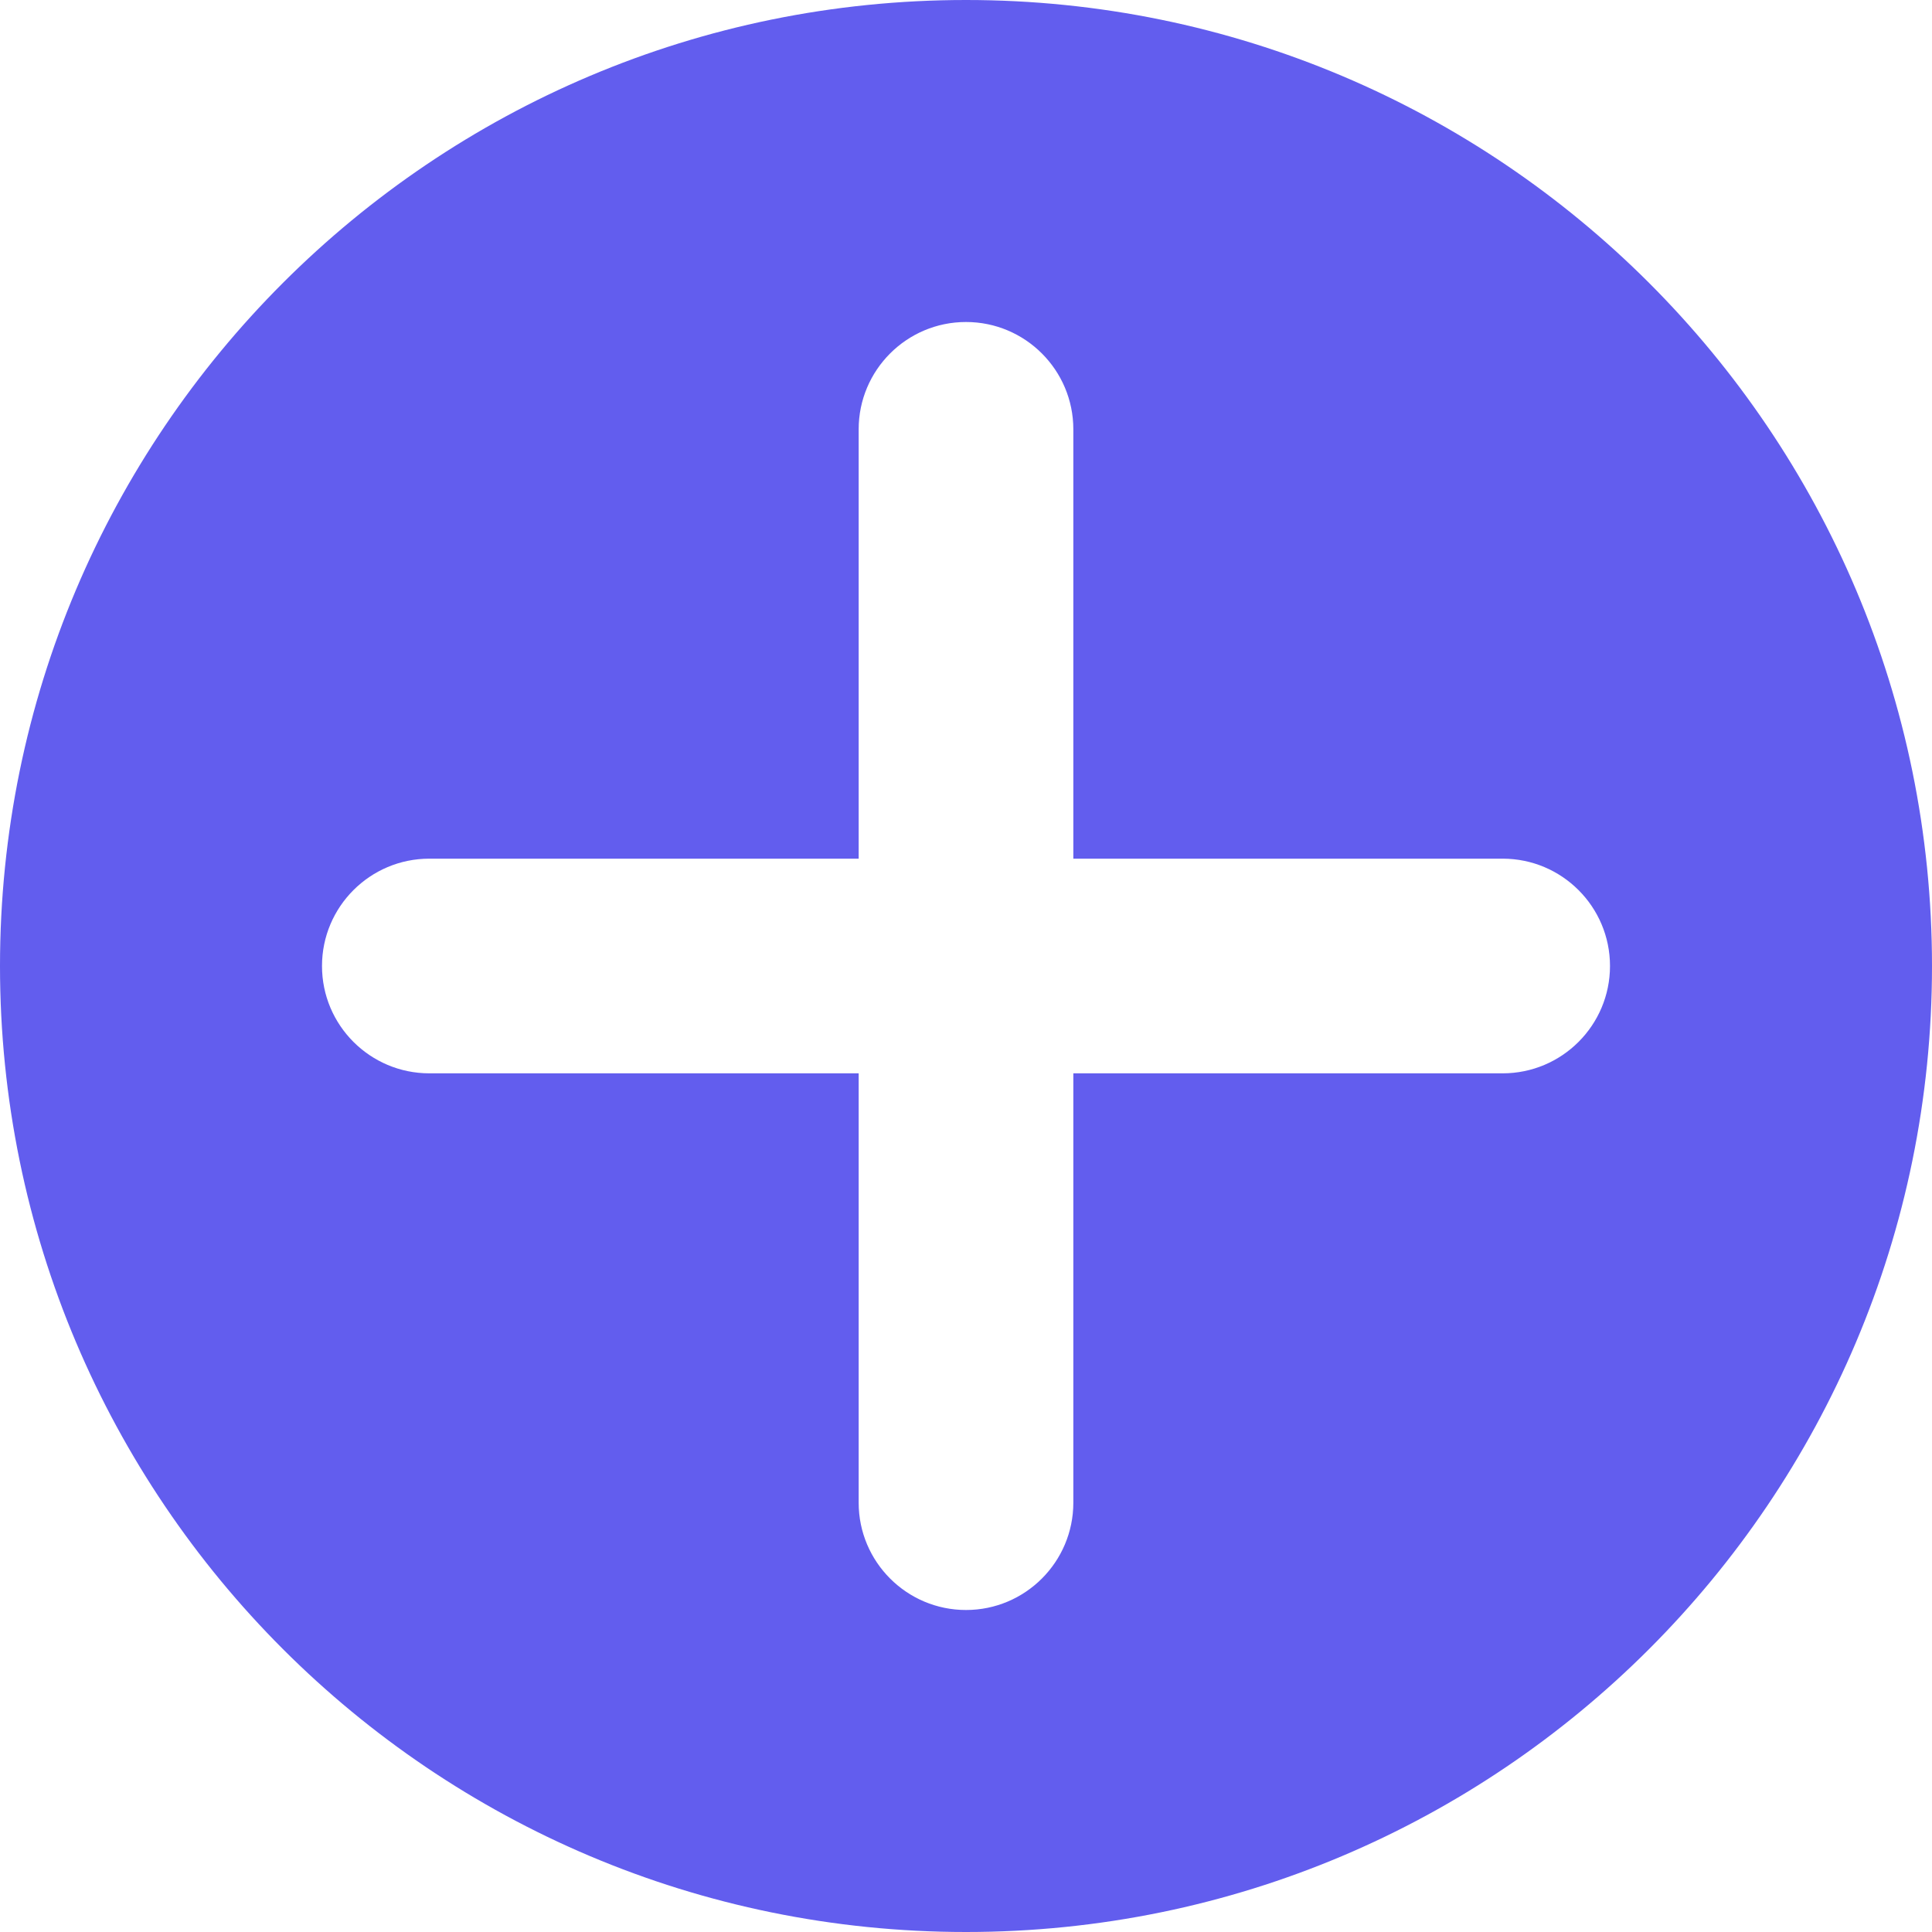 <svg width="18" height="18" viewBox="0 0 18 18" fill="none" xmlns="http://www.w3.org/2000/svg">
<path fill-rule="evenodd" clip-rule="evenodd" d="M18 9C18 13.971 13.971 18 9 18C4.029 18 0 13.971 0 9C0 4.029 4.029 0 9 0C13.971 0 18 4.029 18 9ZM9 15C8.448 15 8 14.552 8 14V10H4C3.448 10 3 9.552 3 9C3 8.448 3.448 8 4 8H8V4C8 3.448 8.448 3 9 3C9.552 3 10 3.448 10 4V8H14C14.552 8 15 8.448 15 9C15 9.552 14.552 10 14 10H10V14C10 14.552 9.552 15 9 15Z" fill="#625DEE"/>
</svg>
